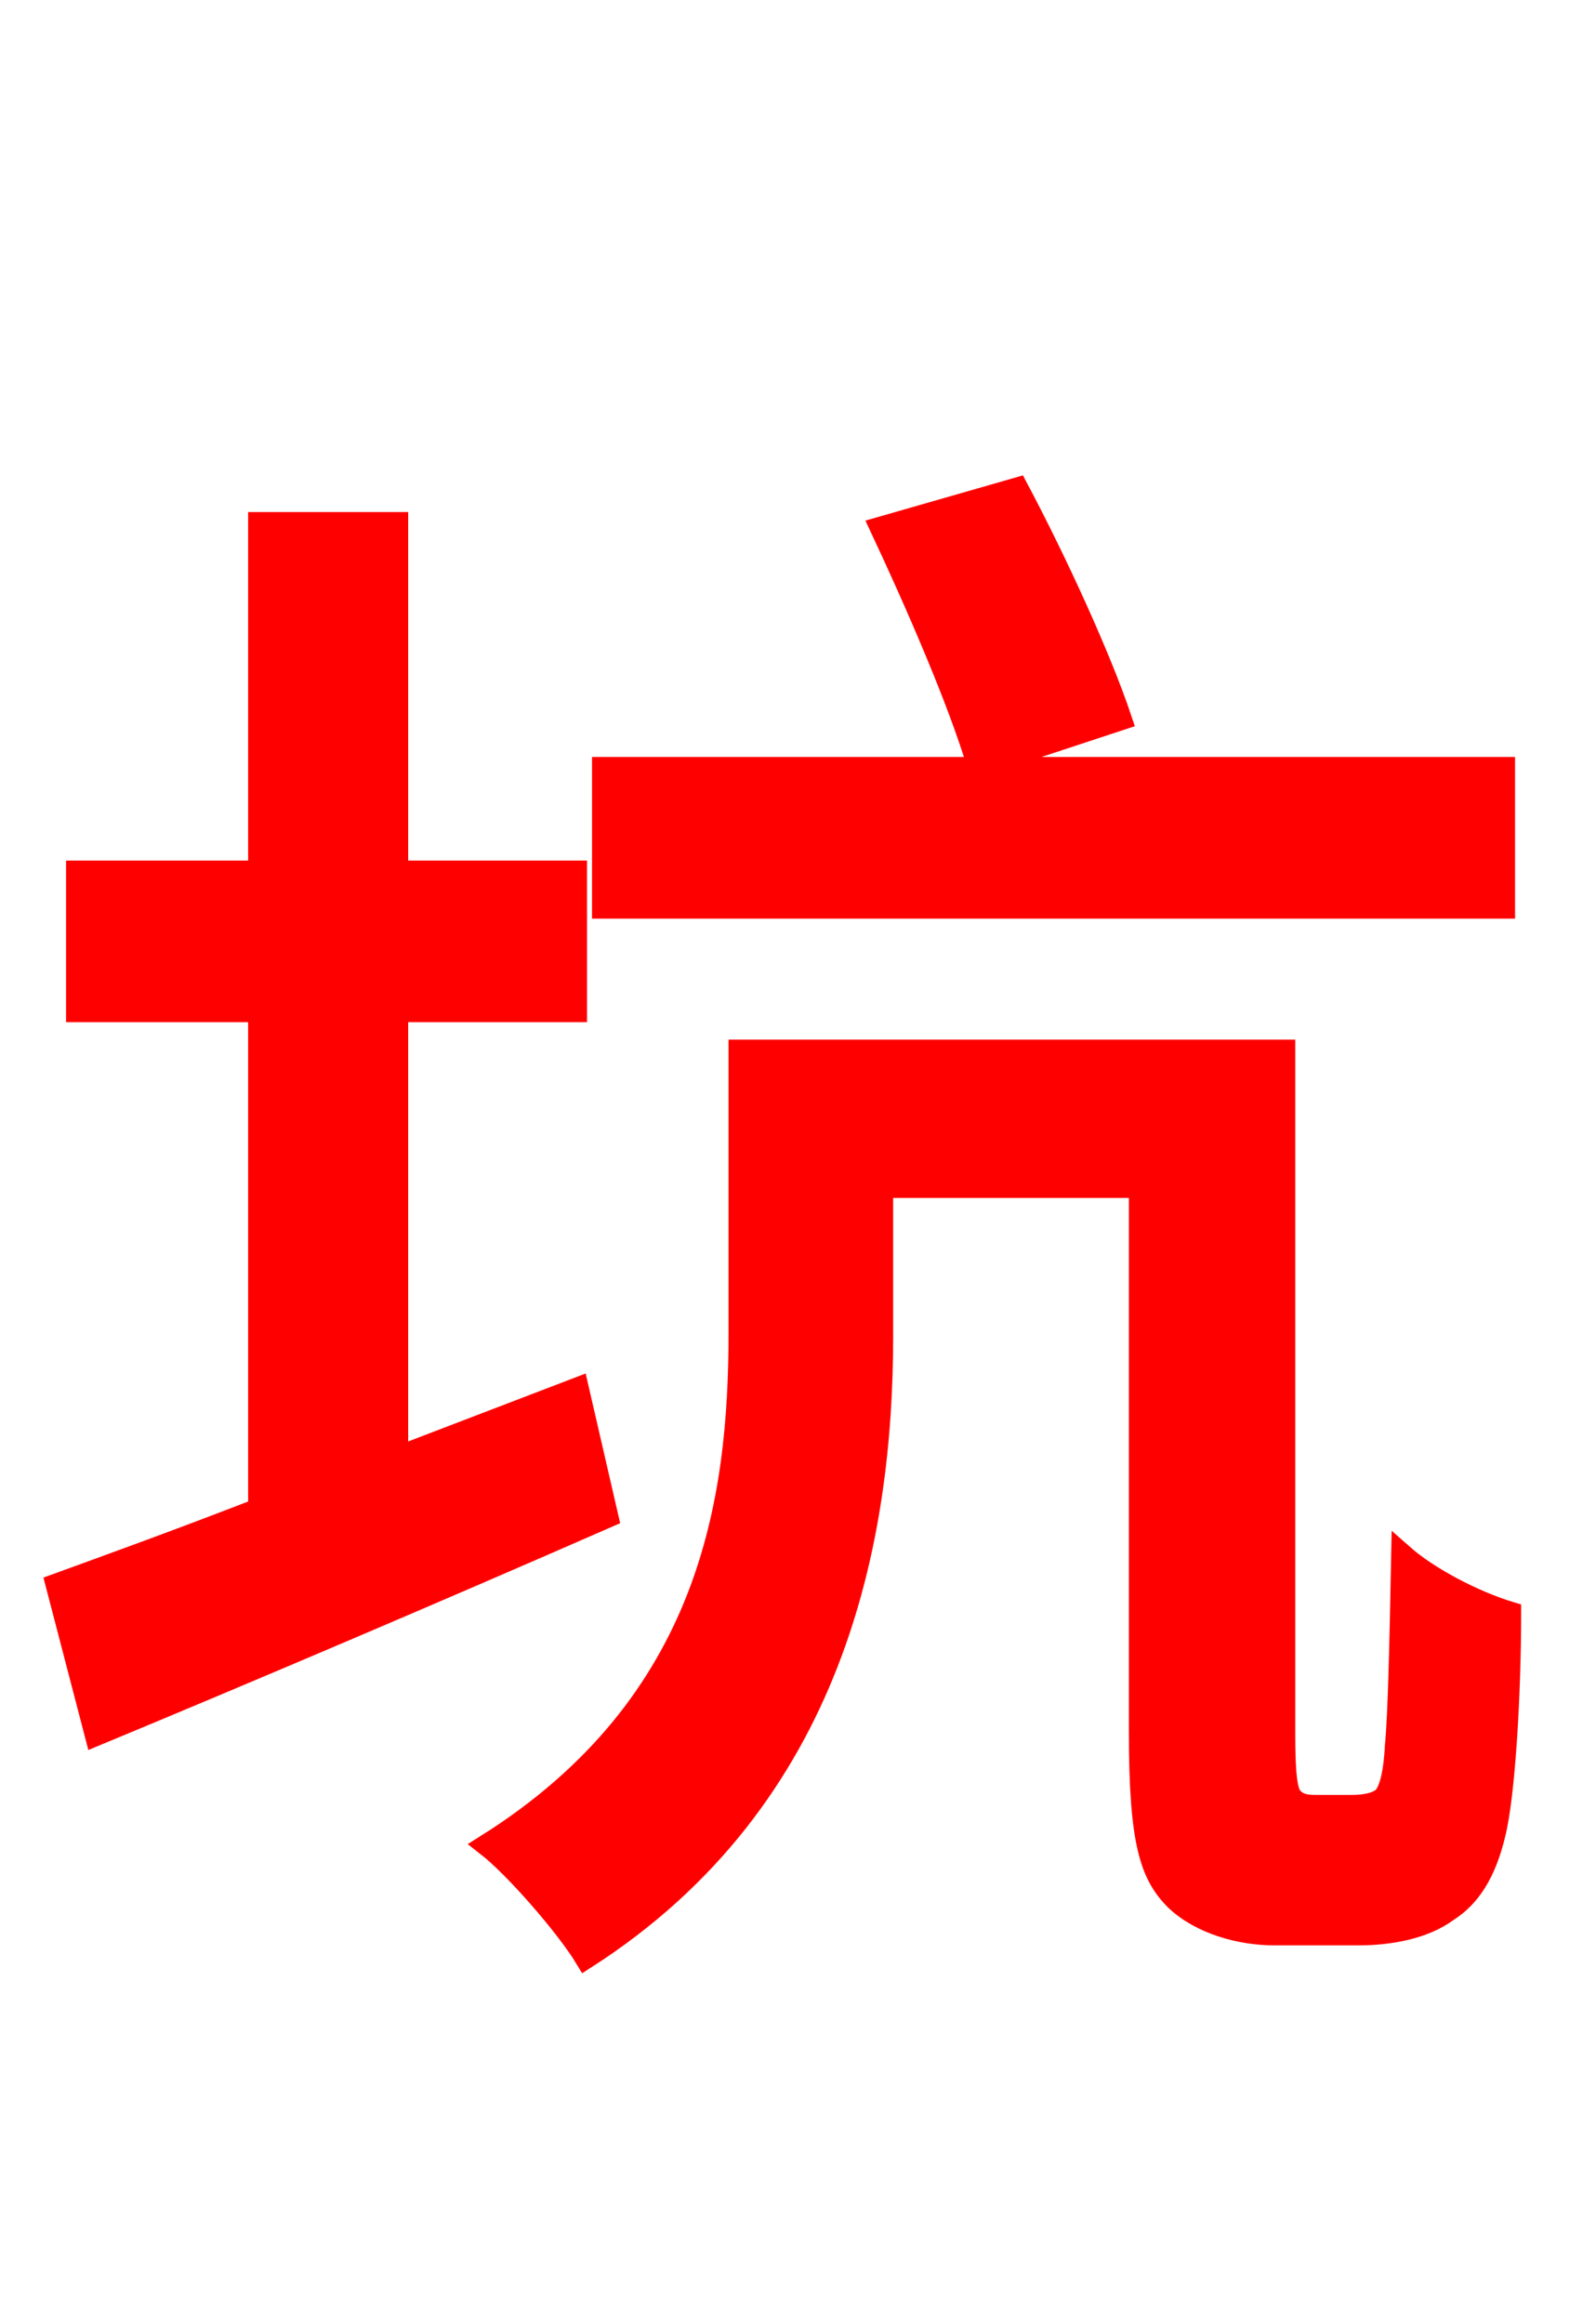 <svg xmlns="http://www.w3.org/2000/svg" xmlns:xlink="http://www.w3.org/1999/xlink" width="72" height="106.56"><path fill="red" stroke="red" d="M51.41 32.98C50.47 30.17 48.46 25.78 46.66 22.39L40.39 24.19C41.98 27.58 43.99 32.18 44.86 35.14ZM68.98 35.21L27.65 35.21L27.65 41.62L68.98 41.62ZM26.50 63.65L18.22 66.82L18.22 46.37L26.42 46.37L26.42 39.96L18.22 39.96L18.22 23.98L11.88 23.98L11.88 39.96L3.53 39.96L3.53 46.37L11.88 46.37L11.88 69.19C8.35 70.56 5.18 71.71 2.59 72.65L4.39 79.56C11.16 76.75 19.80 73.08 27.86 69.55ZM60.34 82.80C59.83 82.80 59.54 82.73 59.26 82.44C58.97 82.15 58.90 81.14 58.90 79.42L58.90 48.17L33.91 48.17L33.91 61.13C33.91 68.76 32.62 78.12 22.32 84.60C23.62 85.61 25.99 88.34 26.86 89.78C38.30 82.44 40.46 70.49 40.46 61.27L40.46 54.43L52.27 54.43L52.27 79.42C52.27 84.53 52.78 85.97 53.93 87.12C55.08 88.20 56.88 88.70 58.46 88.70L62.28 88.70C63.72 88.70 65.30 88.42 66.38 87.62C67.39 86.98 68.11 85.90 68.54 84.10C68.98 82.37 69.26 77.76 69.26 73.94C67.61 73.44 65.52 72.36 64.30 71.28C64.22 75.38 64.15 78.62 64.01 80.06C63.94 81.43 63.72 82.15 63.43 82.44C63.07 82.73 62.50 82.80 61.99 82.80Z"/></svg>
